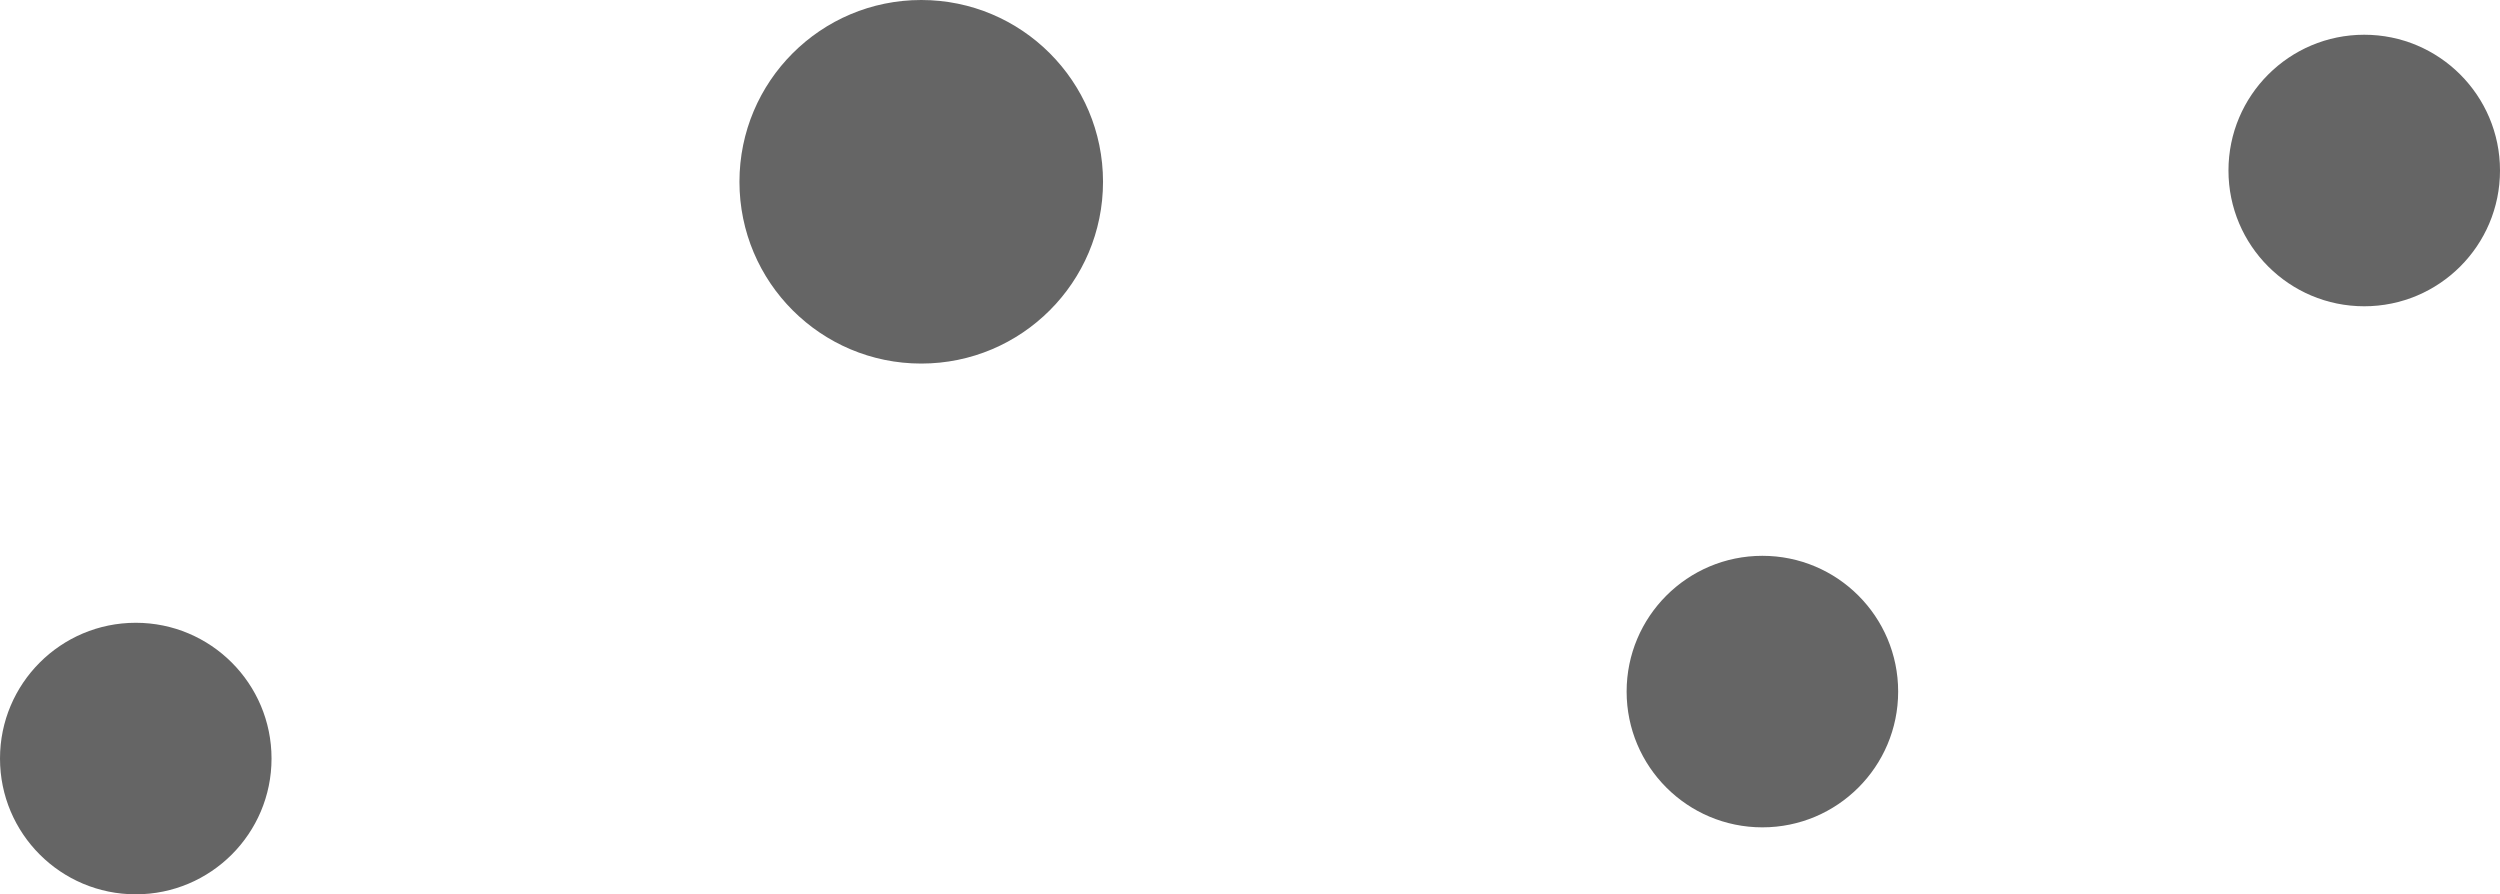 <svg version="1.1" xmlns="http://www.w3.org/2000/svg" xmlns:xlink="http://www.w3.org/1999/xlink" width="470.334" height="168.25" viewBox="0,0,470.334,168.25"><g transform="translate(13.836,-129.35)"><g data-paper-data="{&quot;isPaintingLayer&quot;:true}" fill-rule="nonzero" stroke="none" stroke-width="0" stroke-linecap="butt" stroke-linejoin="miter" stroke-miterlimit="10" stroke-dasharray="" stroke-dashoffset="0" style="mix-blend-mode: normal"><path d="M125.279,163.549c0,-18.888 15.312,-34.2 34.2,-34.2c18.888,0 34.2,15.312 34.2,34.2c0,18.888 -15.312,34.2 -34.2,34.2c-18.888,0 -34.2,-15.312 -34.2,-34.2z" fill="#656565"/><path d="M292.187,259.46c0,-14.106 11.435,-25.542 25.542,-25.542c14.106,0 25.542,11.435 25.542,25.542c0,14.106 -11.435,25.542 -25.542,25.542c-14.106,0 -25.542,-11.435 -25.542,-25.542z" fill="#656565"/><path d="M405.414,161.428c0,-14.106 11.435,-25.542 25.542,-25.542c14.106,0 25.542,11.435 25.542,25.542c0,14.106 -11.435,25.542 -25.542,25.542c-14.106,0 -25.542,-11.435 -25.542,-25.542z" fill="#656565"/><path d="M-13.836,272.058c0,-14.106 11.435,-25.542 25.542,-25.542c14.106,0 25.542,11.435 25.542,25.542c0,14.106 -11.435,25.542 -25.542,25.542c-14.106,0 -25.542,-11.435 -25.542,-25.542z" fill="#656565"/></g></g></svg>